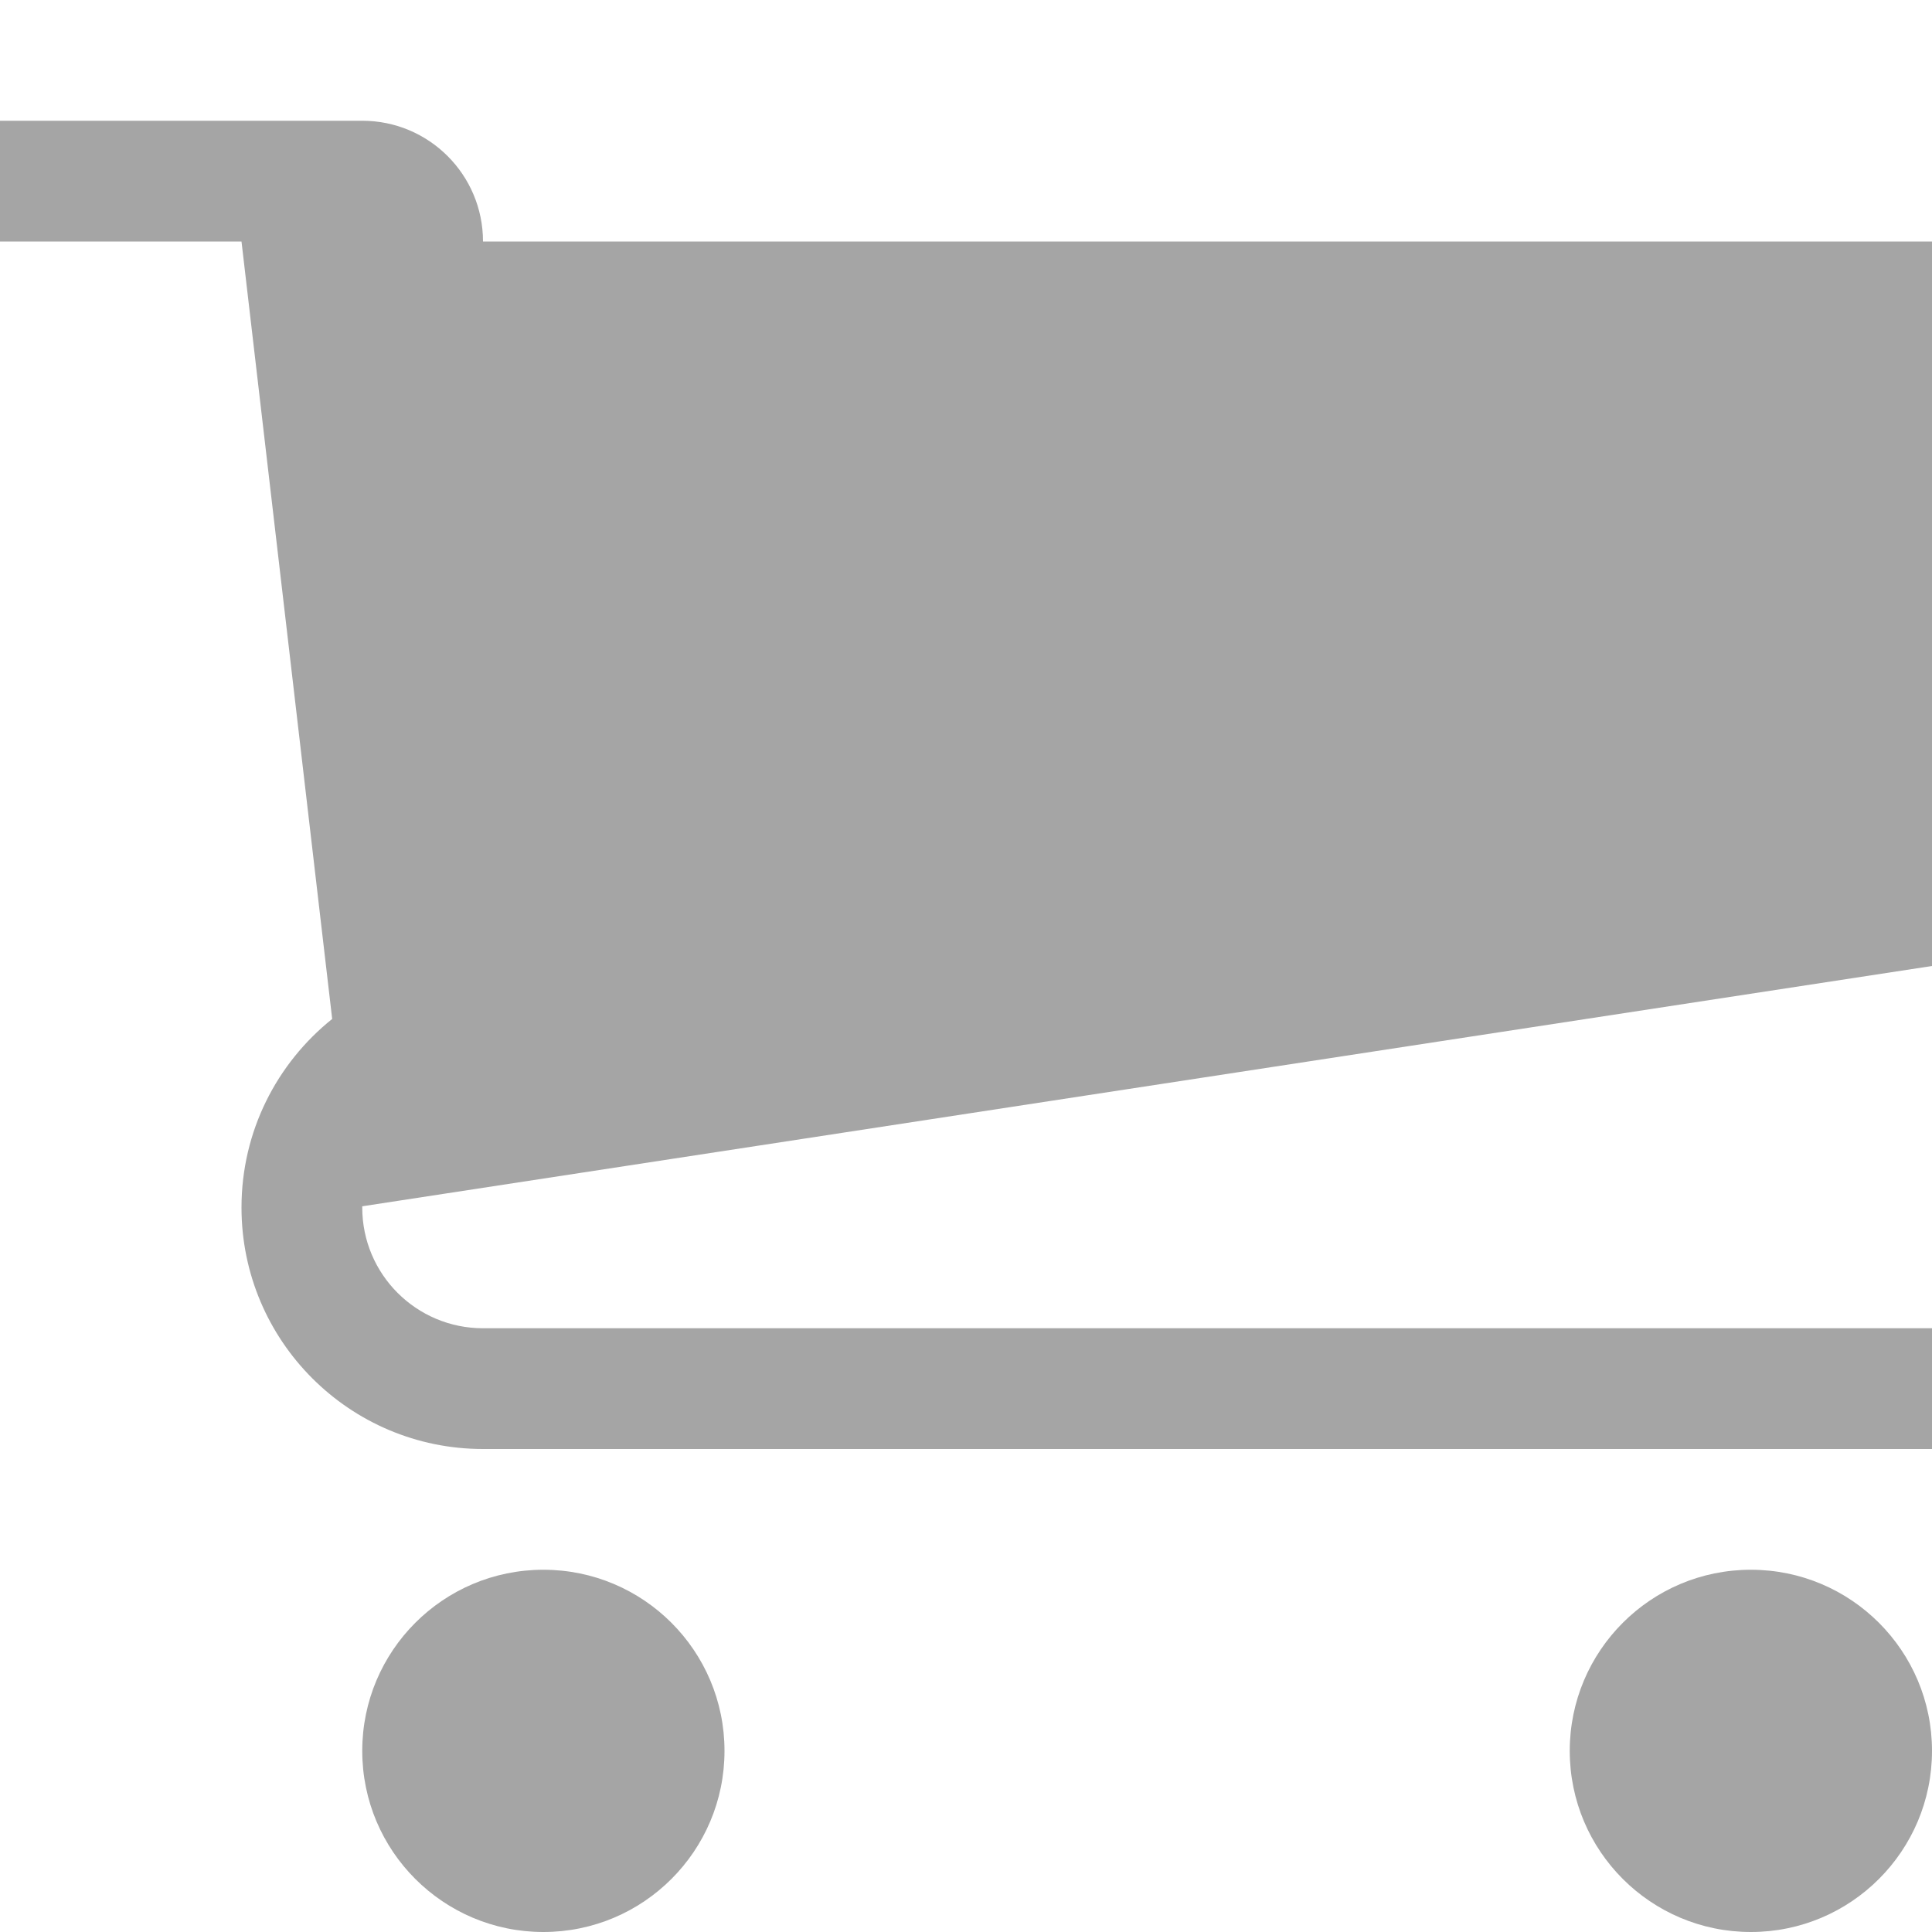 <?xml version="1.0" standalone="no"?><!DOCTYPE svg PUBLIC "-//W3C//DTD SVG 1.1//EN" "http://www.w3.org/Graphics/SVG/1.1/DTD/svg11.dtd"><svg class="icon" width="64px" height="64.00px" viewBox="0 0 1024 1024" version="1.1" xmlns="http://www.w3.org/2000/svg"><path fill="#a5a5a5" d="M384 928c0 53.024-42.976 96-96 96s-96-42.976-96-96c0-53.024 42.976-96 96-96s96 42.976 96 96zM1024 928c0 53.024-42.976 96-96 96s-96-42.976-96-96c0-53.024 42.976-96 96-96s96 42.976 96 96zM1024 512l0-384-768 0c0-35.36-28.64-64-64-64l-192 0 0 64 128 0 48.064 412.064c-29.28 23.456-48.064 59.488-48.064 99.936 0 70.688 57.312 128 128 128l768 0 0-64-768 0c-35.36 0-64-28.64-64-64 0-0.224 0-0.448 0-0.64l832-127.36z" /></svg>